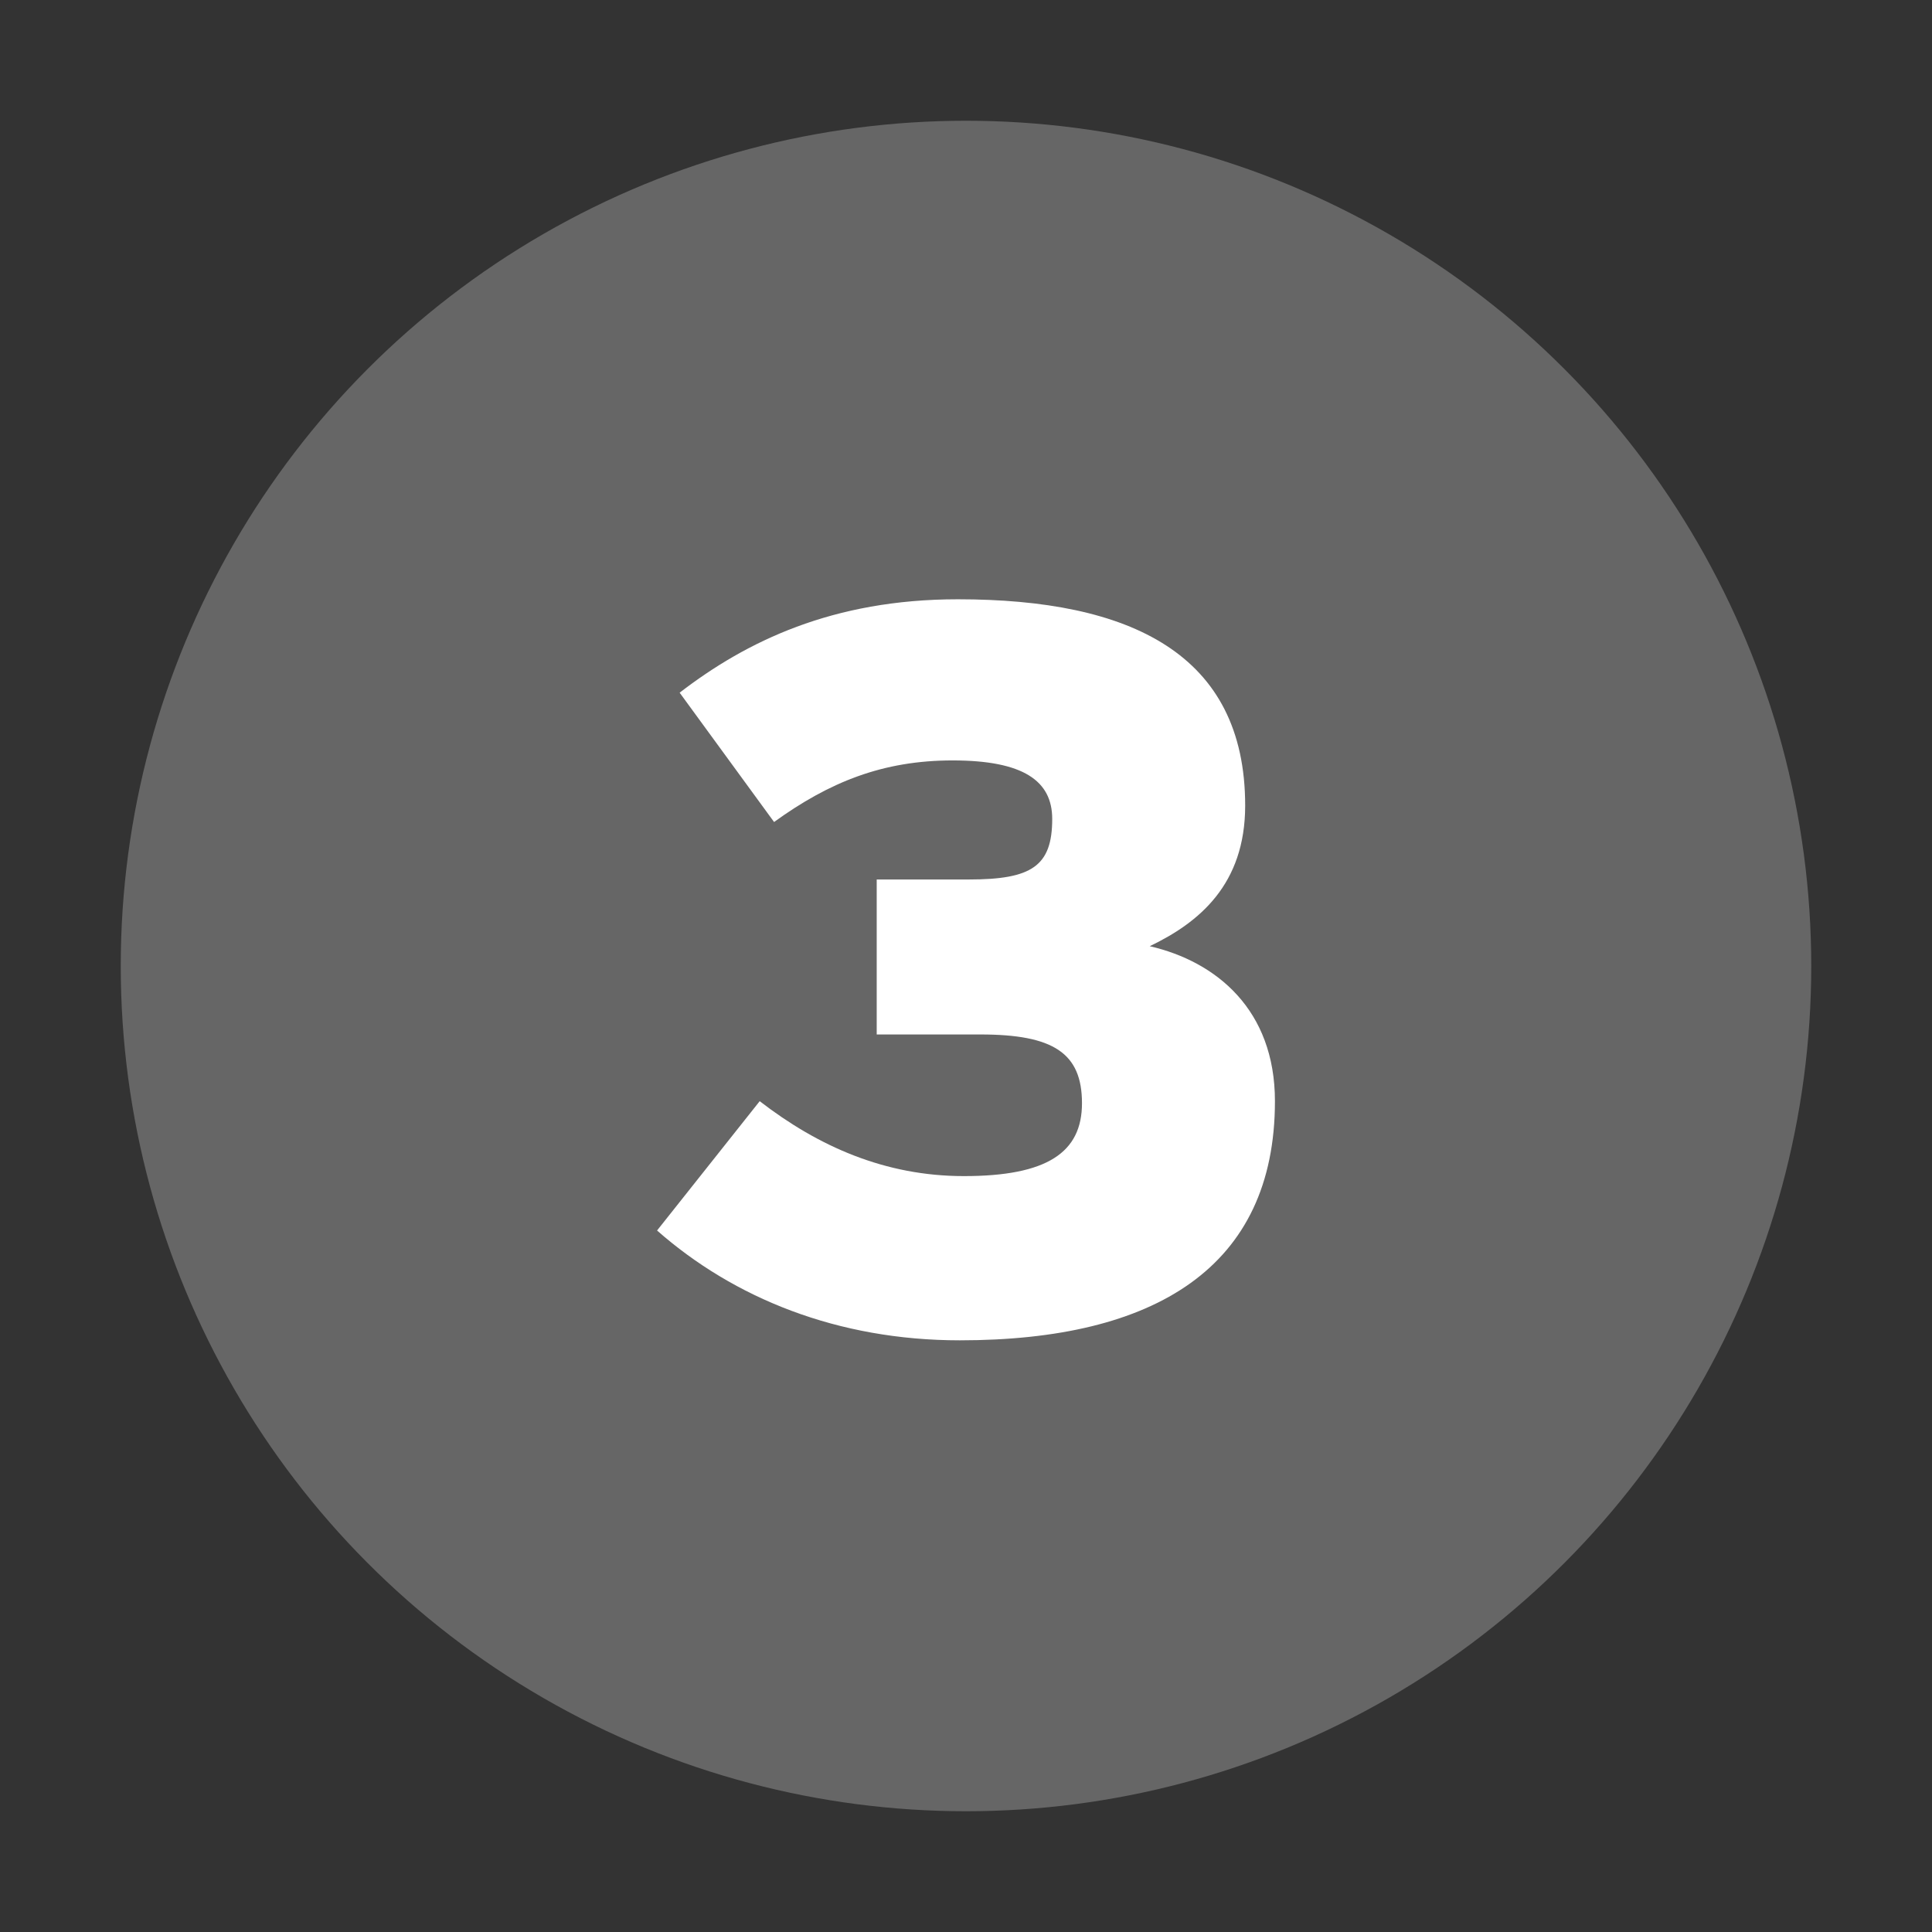 <?xml version="1.0" encoding="UTF-8" standalone="no"?>
<!-- Created with Inkscape (http://www.inkscape.org/) -->
<svg
   xmlns:svg="http://www.w3.org/2000/svg"
   xmlns="http://www.w3.org/2000/svg"
   version="1.0"
   width="32"
   height="32"
   id="svg2">
  <rect width="100%" height="100%" fill="#333333" stroke="none"/>
  <defs
     id="defs15" />
  <circle
     cx="16"
     cy="16"
     r="14"
     id="circle"
     style="fill:#666666" />
  <path
     d="M 21.117,18.239 C 21.117,16.726 20.148,15.927 19.043,15.672 C 19.859,15.281 20.624,14.652 20.624,13.343 C 20.624,10.827 18.72,9.926 15.864,9.926 C 13.79,9.926 12.362,10.623 11.257,11.473 L 12.821,13.615 C 13.739,12.952 14.623,12.595 15.779,12.595 C 16.952,12.595 17.428,12.935 17.428,13.564 C 17.428,14.346 17.088,14.567 16.051,14.567 L 14.521,14.567 L 14.521,17.134 L 16.238,17.134 C 17.445,17.134 17.921,17.44 17.921,18.273 C 17.921,19.089 17.343,19.48 15.966,19.48 C 14.657,19.48 13.552,18.987 12.583,18.239 L 10.883,20.381 C 12.158,21.503 13.875,22.2 15.898,22.2 C 19.128,22.2 21.117,20.993 21.117,18.239"
     id="text2207"
     style="fill:#ffffff" />
</svg>
